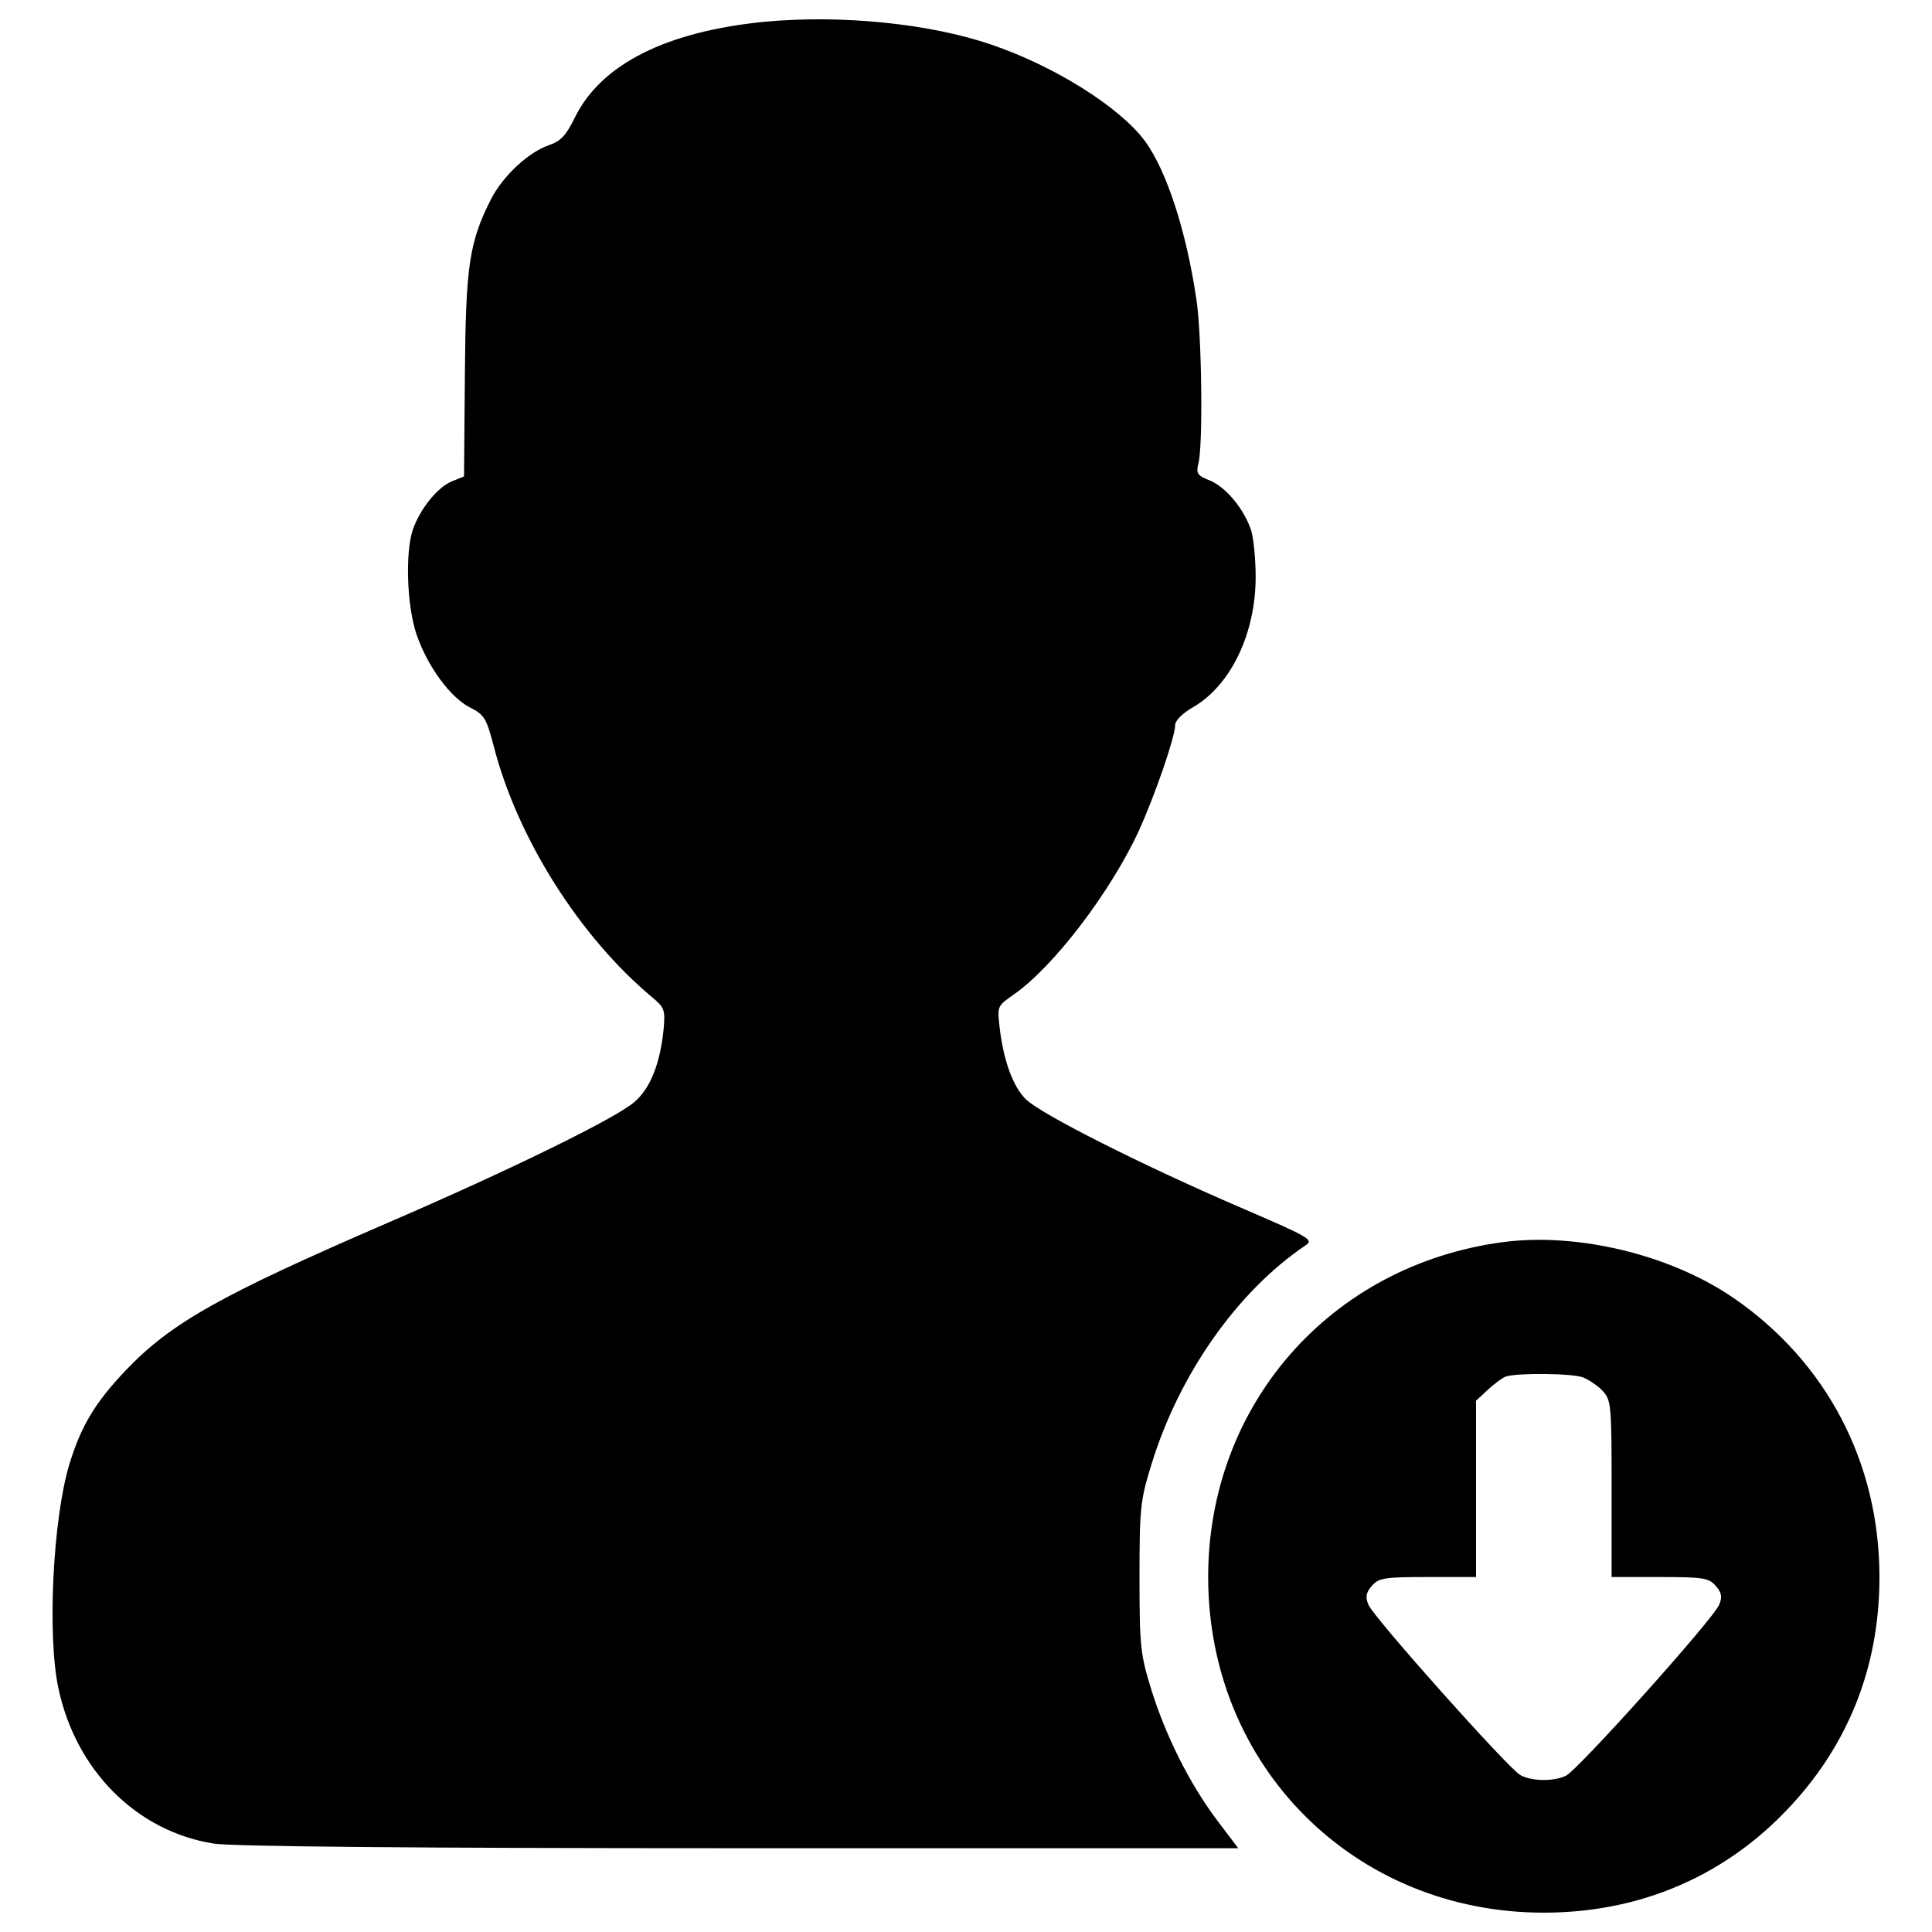 <svg viewBox="0 0 1000 1000">
  <g>
    <g transform="translate(0,511) scale(0.1,-0.1)">
      <path d="M3957,4997.3c-508.9-50.4-844.5-219.3-980.5-493.5c-46.1-94.3-72.4-122.8-133.8-144.8c-105.3-35.1-241.3-160.1-302.7-283c-111.9-221.5-129.4-344.4-133.8-908.1l-4.4-524.2l-65.8-26.3c-74.6-32.9-162.3-142.6-199.6-250.1c-39.5-120.6-30.7-392.6,19.7-541.8c57-164.5,173.3-324.6,276.4-377.3c74.6-37.3,85.5-57,122.8-199.6c122.8-478.2,445.3-987.1,820.4-1300.7c63.6-52.7,68-65.8,59.2-164.5c-17.5-175.5-68-307.1-151.4-377.3c-94.3-83.3-640.5-350.9-1281-627.3c-862-372.9-1116.5-515.5-1351.2-761.1c-157.9-166.7-230.3-285.1-291.7-484.7c-85.5-280.8-116.3-888.4-57-1162.5c89.9-423.3,403.6-739.2,802.8-802.8c92.1-15.3,1039.7-24.1,2722.1-24.1h2581.7l-109.7,144.8c-140.4,186.4-267.6,438.7-342.2,682.2c-54.8,177.7-59.2,221.5-59.2,576.9c0,357.5,4.4,397,61.4,581.3c142.6,467.2,445.3,897.1,796.3,1134c46,30.7,30.7,39.5-351,204c-497.9,215-1015.6,476-1094.5,552.8c-65.8,63.6-116.3,199.6-136,370.7c-13.2,111.9-13.2,111.9,74.6,173.3c204,142.6,497.9,526.4,647.1,848.9c81.2,179.9,186.5,482.6,186.5,544c0,24.1,39.5,63.6,98.7,96.5c190.8,114.1,318.1,379.5,318.1,671.2c0,92.1-11,201.8-24.1,243.5c-39.5,111.9-127.2,217.1-210.6,254.4c-68,26.3-74.6,37.3-61.4,89.9c24.1,94.3,17.5,666.8-11,851.1c-52.7,353.2-153.5,662.4-265.4,816c-129.4,175.5-467.2,388.2-796.2,500.1C4810.2,4988.5,4354,5034.6,3957,4997.3z"/><path d="M7773.6-1319.9c-888.4-120.6-1520.1-842.3-1520.1-1732.8c0-980.5,756.7-1737.2,1737.2-1737.2c539.6,0,1009,221.6,1349,633.9c256.6,311.5,388.3,682.2,388.3,1103.3c0,592.2-274.2,1114.3-756.7,1445.5C8644.4-1383.6,8161.8-1267.3,7773.6-1319.9z M8194.8-2019.6c30.7-13.2,76.8-43.9,100.9-70.2c43.9-48.2,46-72.4,46-506.7v-456.2h247.9c223.7,0,254.5-4.4,289.5-43.9c30.7-35.1,37.3-57,19.7-98.7c-26.3-70.2-730.4-855.4-794-886.2c-65.8-30.7-177.7-28.5-236.9,4.4c-65.8,39.5-761.1,818.2-785.3,881.8c-17.5,41.7-11,63.6,19.8,98.7c35.1,39.5,65.8,43.9,289.5,43.9h247.9v456.2v456.2l61.4,57.1c32.9,30.7,74.6,61.4,92.1,68C7848.2-1995.5,8137.7-1997.7,8194.8-2019.6z"/>
    </g>
  </g>
</svg>